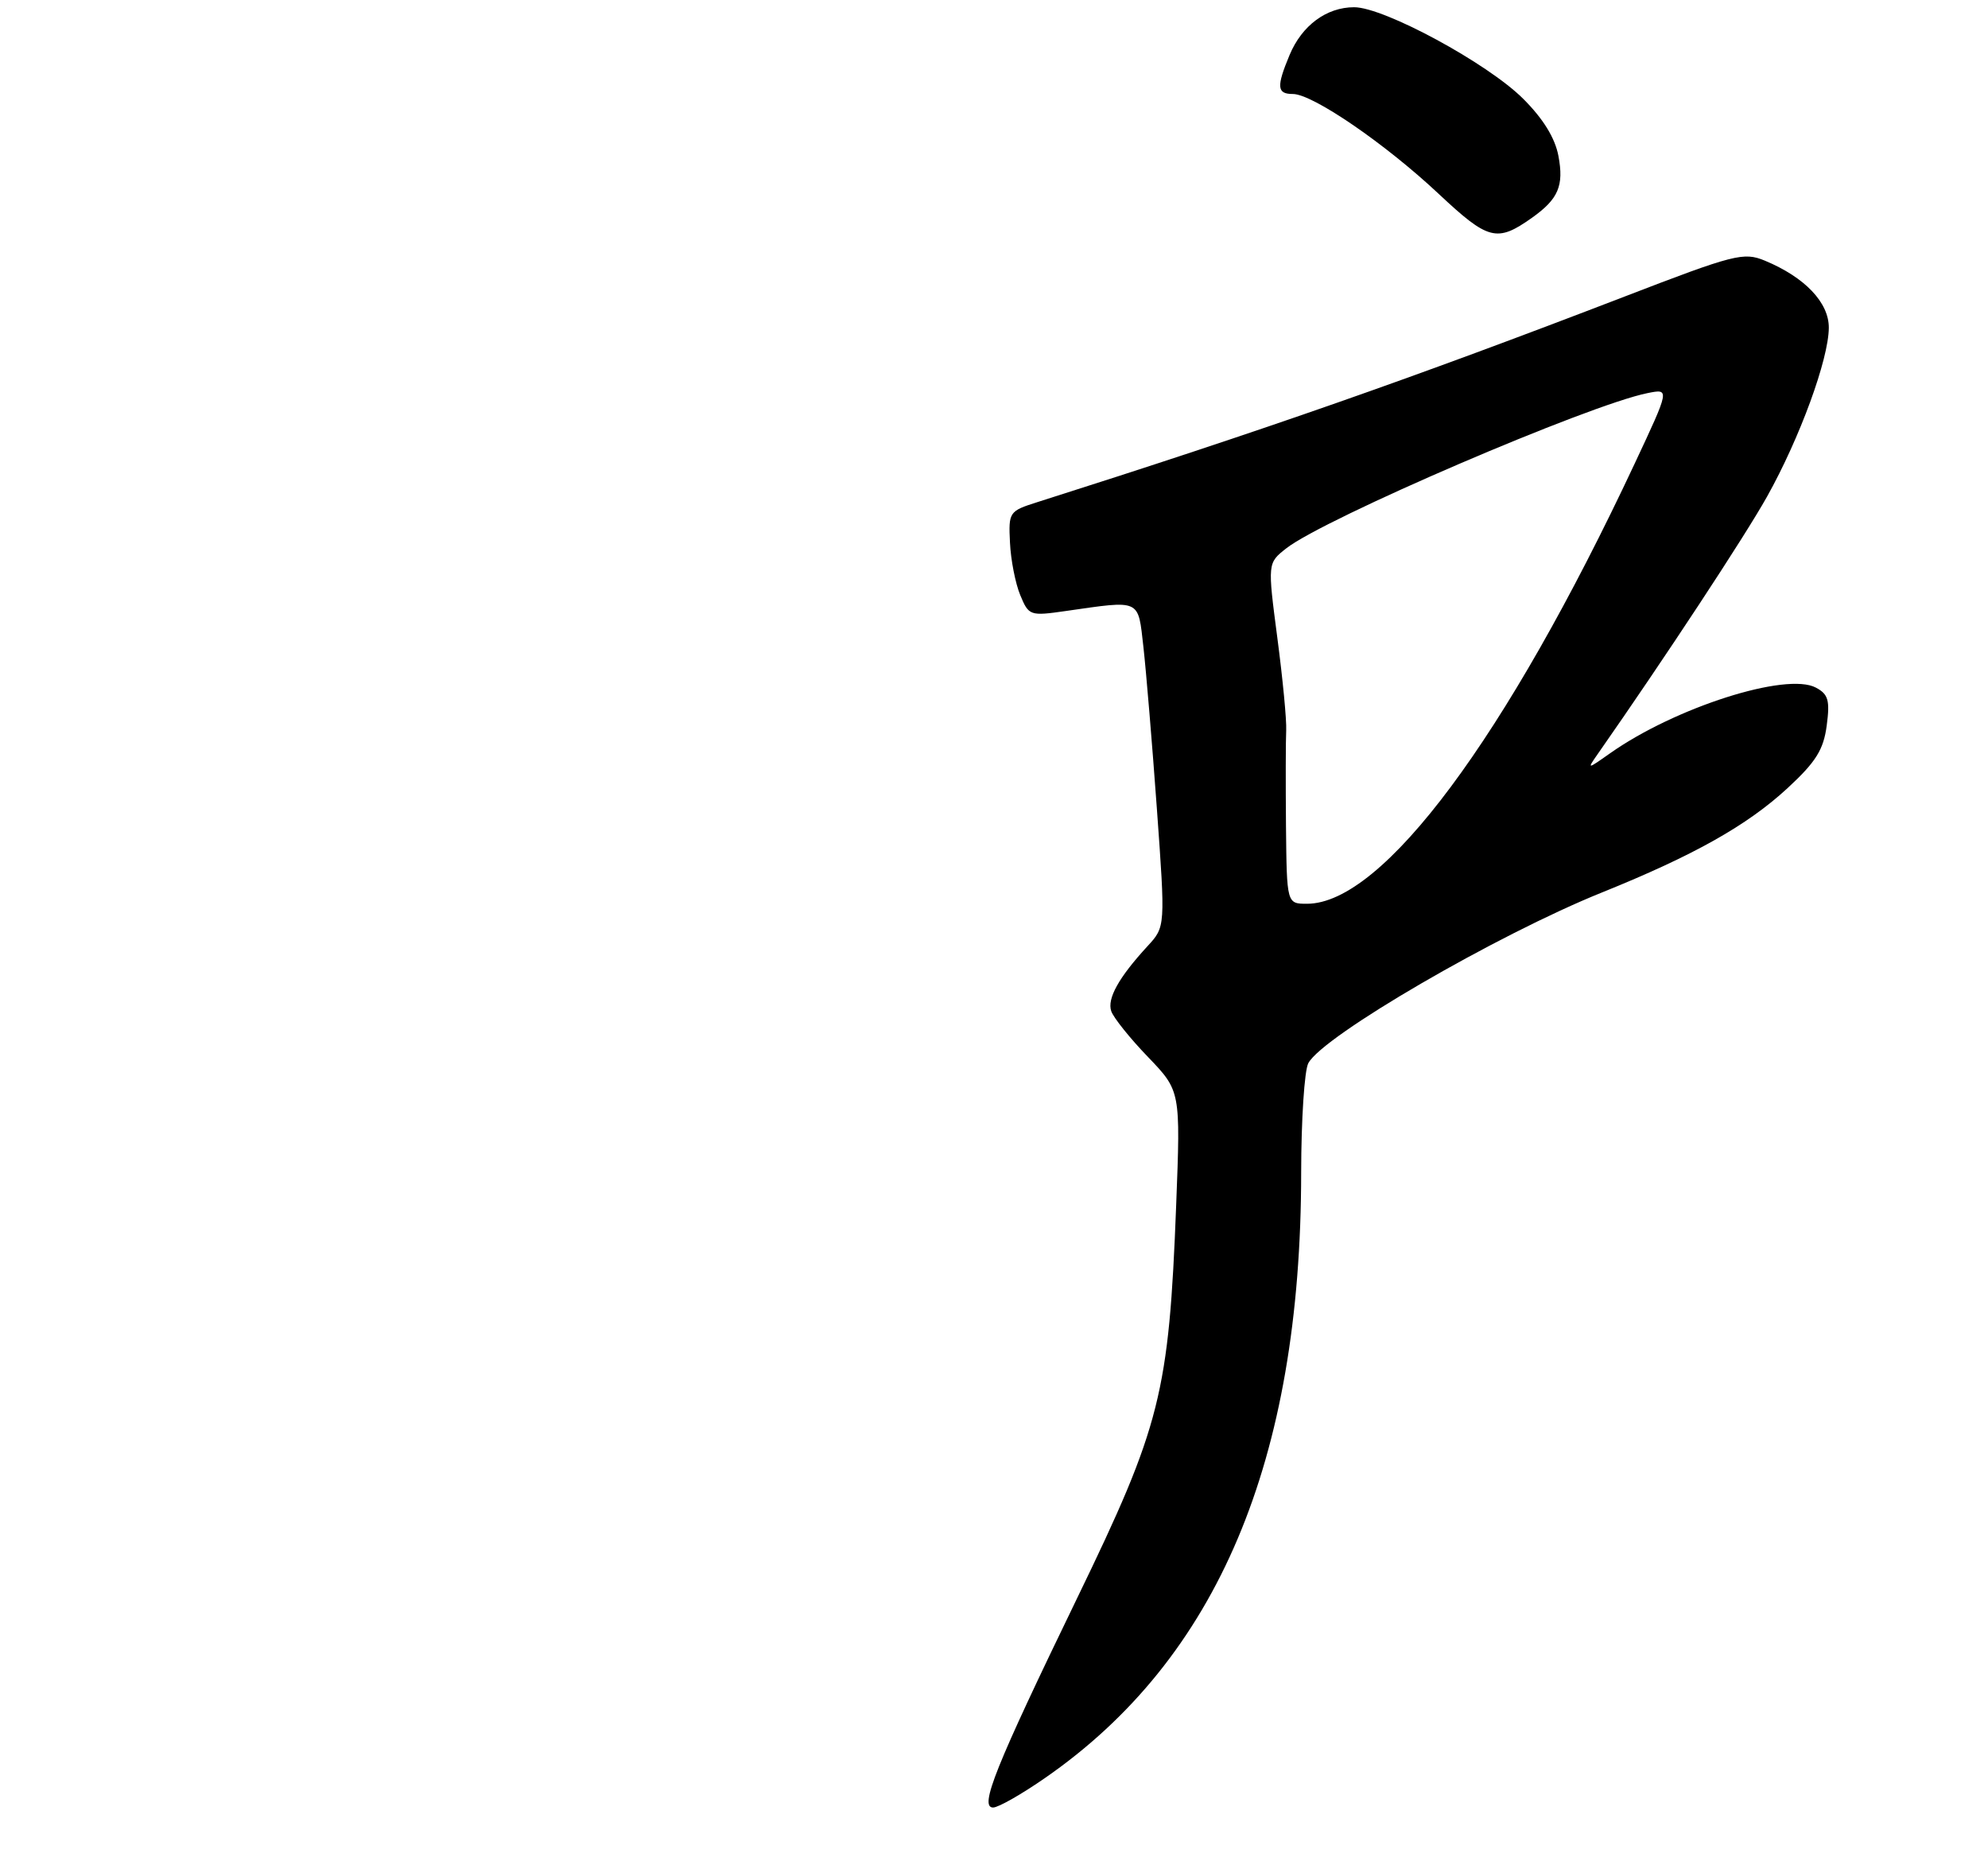 <?xml version="1.0" encoding="UTF-8" standalone="no"?>
<!DOCTYPE svg PUBLIC "-//W3C//DTD SVG 1.1//EN" "http://www.w3.org/Graphics/SVG/1.1/DTD/svg11.dtd" >
<svg xmlns="http://www.w3.org/2000/svg" xmlns:xlink="http://www.w3.org/1999/xlink" version="1.1" viewBox="0 0 275 258">
 <g >
 <path fill="currentColor"
d=" M 144.58 245.90 C 168.41 229.39 179.98 202.05 179.99 162.18 C 180.00 154.86 180.44 148.05 180.98 147.05 C 182.98 143.29 207.11 129.27 221.62 123.43 C 234.31 118.31 241.68 114.17 247.27 109.01 C 251.20 105.38 252.25 103.69 252.69 100.35 C 253.15 96.87 252.91 96.02 251.20 95.11 C 247.12 92.92 231.69 97.85 222.69 104.21 C 219.54 106.43 219.52 106.43 221.00 104.31 C 230.30 91.00 241.37 74.17 244.43 68.70 C 248.98 60.56 252.95 49.70 252.98 45.34 C 253.00 41.85 249.67 38.35 244.13 36.05 C 241.20 34.84 239.93 35.16 224.75 41.01 C 195.27 52.35 174.90 59.48 143.50 69.45 C 139.59 70.69 139.50 70.81 139.71 75.05 C 139.82 77.43 140.46 80.70 141.13 82.31 C 142.31 85.16 142.47 85.22 147.42 84.51 C 157.92 83.01 157.40 82.77 158.17 89.50 C 158.54 92.80 159.38 102.85 160.03 111.84 C 161.21 128.18 161.21 128.18 158.76 130.84 C 154.76 135.18 153.12 138.13 153.72 139.86 C 154.03 140.76 156.31 143.61 158.80 146.19 C 163.31 150.89 163.31 150.89 162.70 166.69 C 161.70 192.69 160.56 197.20 149.02 221.00 C 137.67 244.42 135.42 250.00 137.38 250.00 C 138.09 250.00 141.33 248.16 144.58 245.90 Z  M 211.92 30.12 C 215.57 27.53 216.35 25.70 215.58 21.58 C 215.11 19.08 213.47 16.42 210.69 13.65 C 205.78 8.75 191.46 1.00 187.32 1.00 C 183.50 1.00 180.10 3.51 178.39 7.60 C 176.55 12.01 176.63 13.00 178.84 13.00 C 181.58 13.00 191.60 19.86 199.00 26.80 C 205.88 33.25 207.07 33.56 211.92 30.12 Z  M 177.89 114.25 C 177.84 108.34 177.85 102.38 177.92 101.00 C 177.99 99.62 177.44 93.86 176.69 88.19 C 175.34 77.88 175.34 77.88 177.92 75.85 C 183.15 71.73 219.78 55.99 227.91 54.37 C 230.99 53.75 230.99 53.75 226.12 64.13 C 208.29 102.14 191.27 125.00 180.80 125.00 C 178.00 125.00 178.00 125.00 177.89 114.25 Z "/>
</g>
</svg>